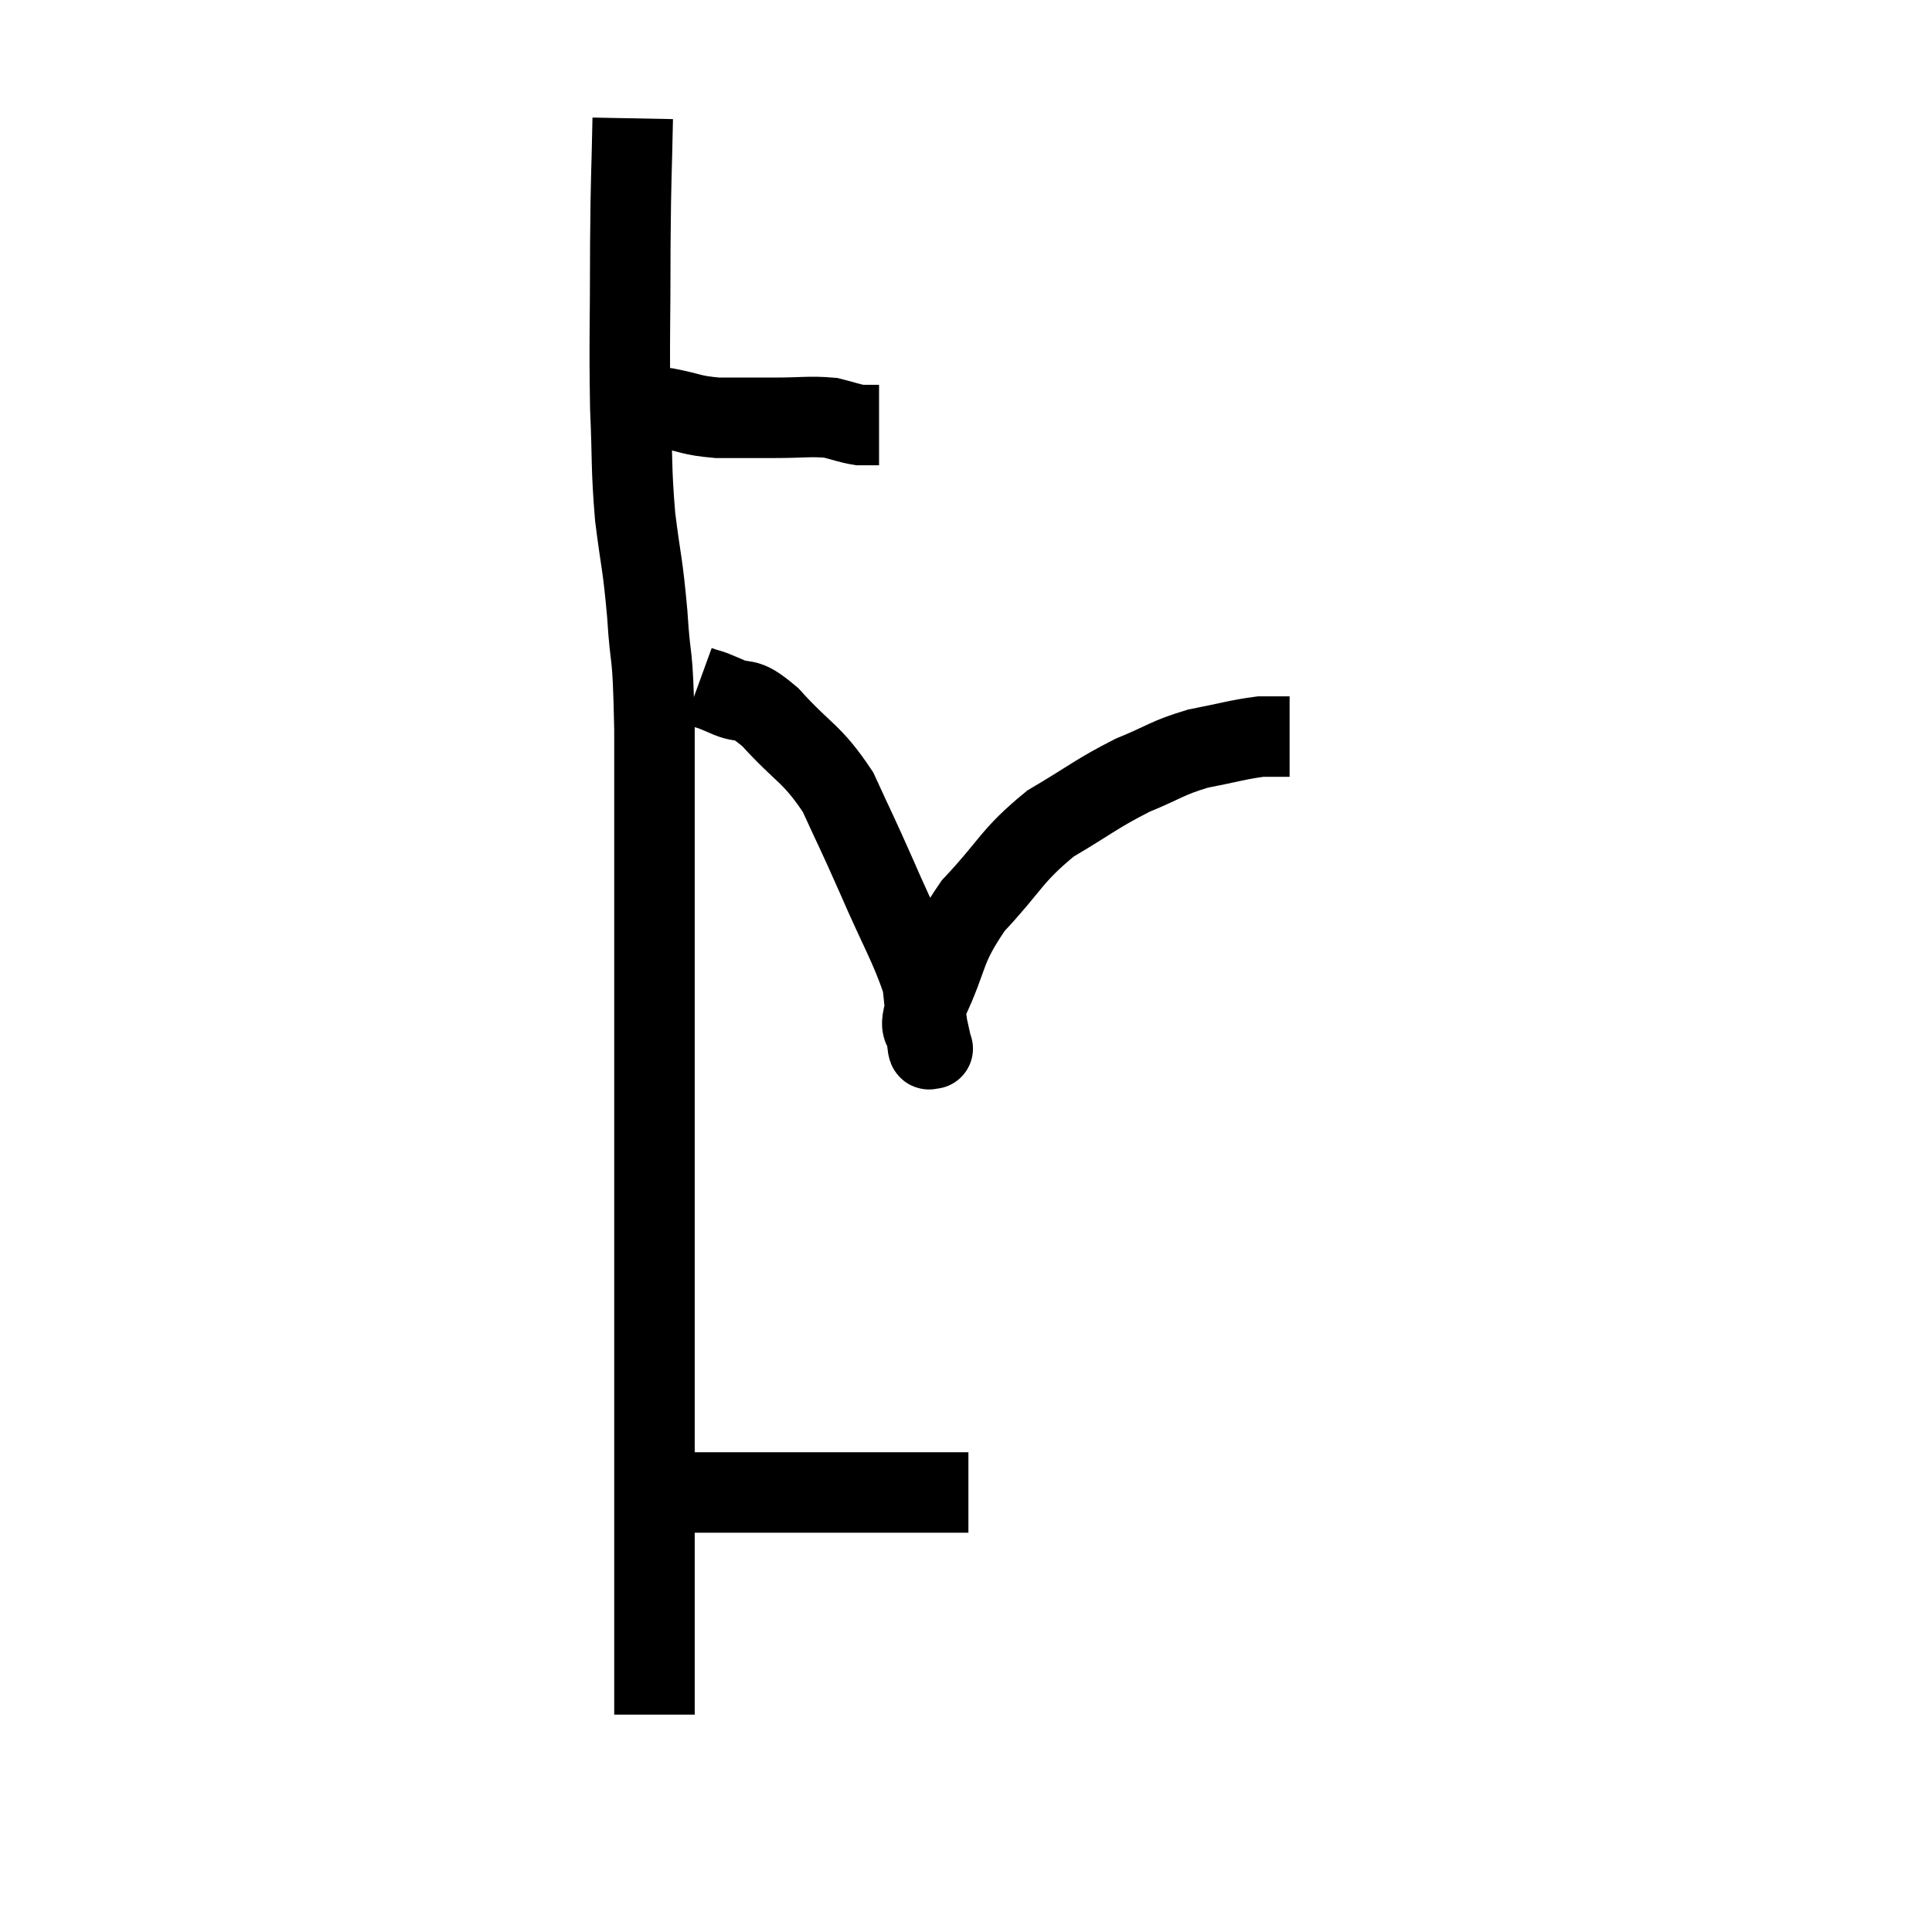 <svg width="48" height="48" viewBox="0 0 48 48" xmlns="http://www.w3.org/2000/svg"><path d="M 15.54 10.14 C 16.05 10.14, 15.99 10.08, 16.56 10.14 C 17.19 10.26, 17.145 10.32, 17.82 10.38 C 18.54 10.38, 18.555 10.38, 19.26 10.38 C 19.95 10.38, 20.115 10.335, 20.64 10.38 C 21 10.47, 21.09 10.515, 21.36 10.56 C 21.54 10.56, 21.6 10.56, 21.72 10.56 L 21.84 10.56" fill="none" stroke="black" stroke-width="2"></path><path d="M 15.72 2.94 C 15.69 4.5, 15.675 4.26, 15.66 6.06 C 15.66 8.1, 15.63 8.445, 15.66 10.14 C 15.72 11.49, 15.675 11.565, 15.78 12.84 C 15.93 14.04, 15.96 13.92, 16.08 15.24 C 16.17 16.68, 16.215 15.93, 16.26 18.12 C 16.26 21.06, 16.26 21.525, 16.26 24 C 16.26 26.01, 16.26 25.8, 16.26 28.02 C 16.26 30.45, 16.26 30.72, 16.26 32.88 C 16.26 34.77, 16.26 34.995, 16.26 36.66 C 16.26 38.1, 16.26 38.43, 16.26 39.54 C 16.26 40.32, 16.26 40.335, 16.26 41.1 C 16.26 41.85, 16.26 42.225, 16.26 42.6 L 16.26 42.6" fill="none" stroke="black" stroke-width="2"></path><path d="M 16.98 37.08 C 17.16 37.08, 17.085 37.08, 17.34 37.08 C 17.67 37.08, 17.535 37.08, 18 37.08 C 18.6 37.08, 18.615 37.08, 19.2 37.08 C 19.77 37.08, 19.605 37.08, 20.34 37.08 C 21.24 37.08, 21.375 37.08, 22.14 37.08 C 22.77 37.08, 22.98 37.08, 23.4 37.08 C 23.61 37.08, 23.655 37.08, 23.82 37.08 L 24.06 37.08" fill="none" stroke="black" stroke-width="2"></path><path d="M 17.34 17.04 C 17.67 17.16, 17.55 17.085, 18 17.28 C 18.57 17.55, 18.435 17.22, 19.14 17.82 C 19.98 18.75, 20.16 18.69, 20.82 19.68 C 21.3 20.73, 21.255 20.595, 21.78 21.78 C 22.35 23.1, 22.605 23.49, 22.92 24.42 C 22.98 24.96, 22.98 25.095, 23.04 25.5 C 23.1 25.77, 23.13 25.905, 23.16 26.04 C 23.16 26.04, 23.19 26.07, 23.16 26.04 C 23.1 25.98, 23.07 26.205, 23.04 25.92 C 23.04 25.41, 22.755 25.755, 23.04 24.9 C 23.61 23.7, 23.415 23.61, 24.18 22.5 C 25.14 21.48, 25.11 21.27, 26.1 20.46 C 27.12 19.86, 27.225 19.725, 28.14 19.26 C 28.95 18.93, 28.965 18.84, 29.76 18.6 C 30.54 18.45, 30.75 18.375, 31.32 18.3 C 31.68 18.3, 31.86 18.3, 32.04 18.3 L 32.04 18.3" fill="none" stroke="black" stroke-width="2"></path></svg>